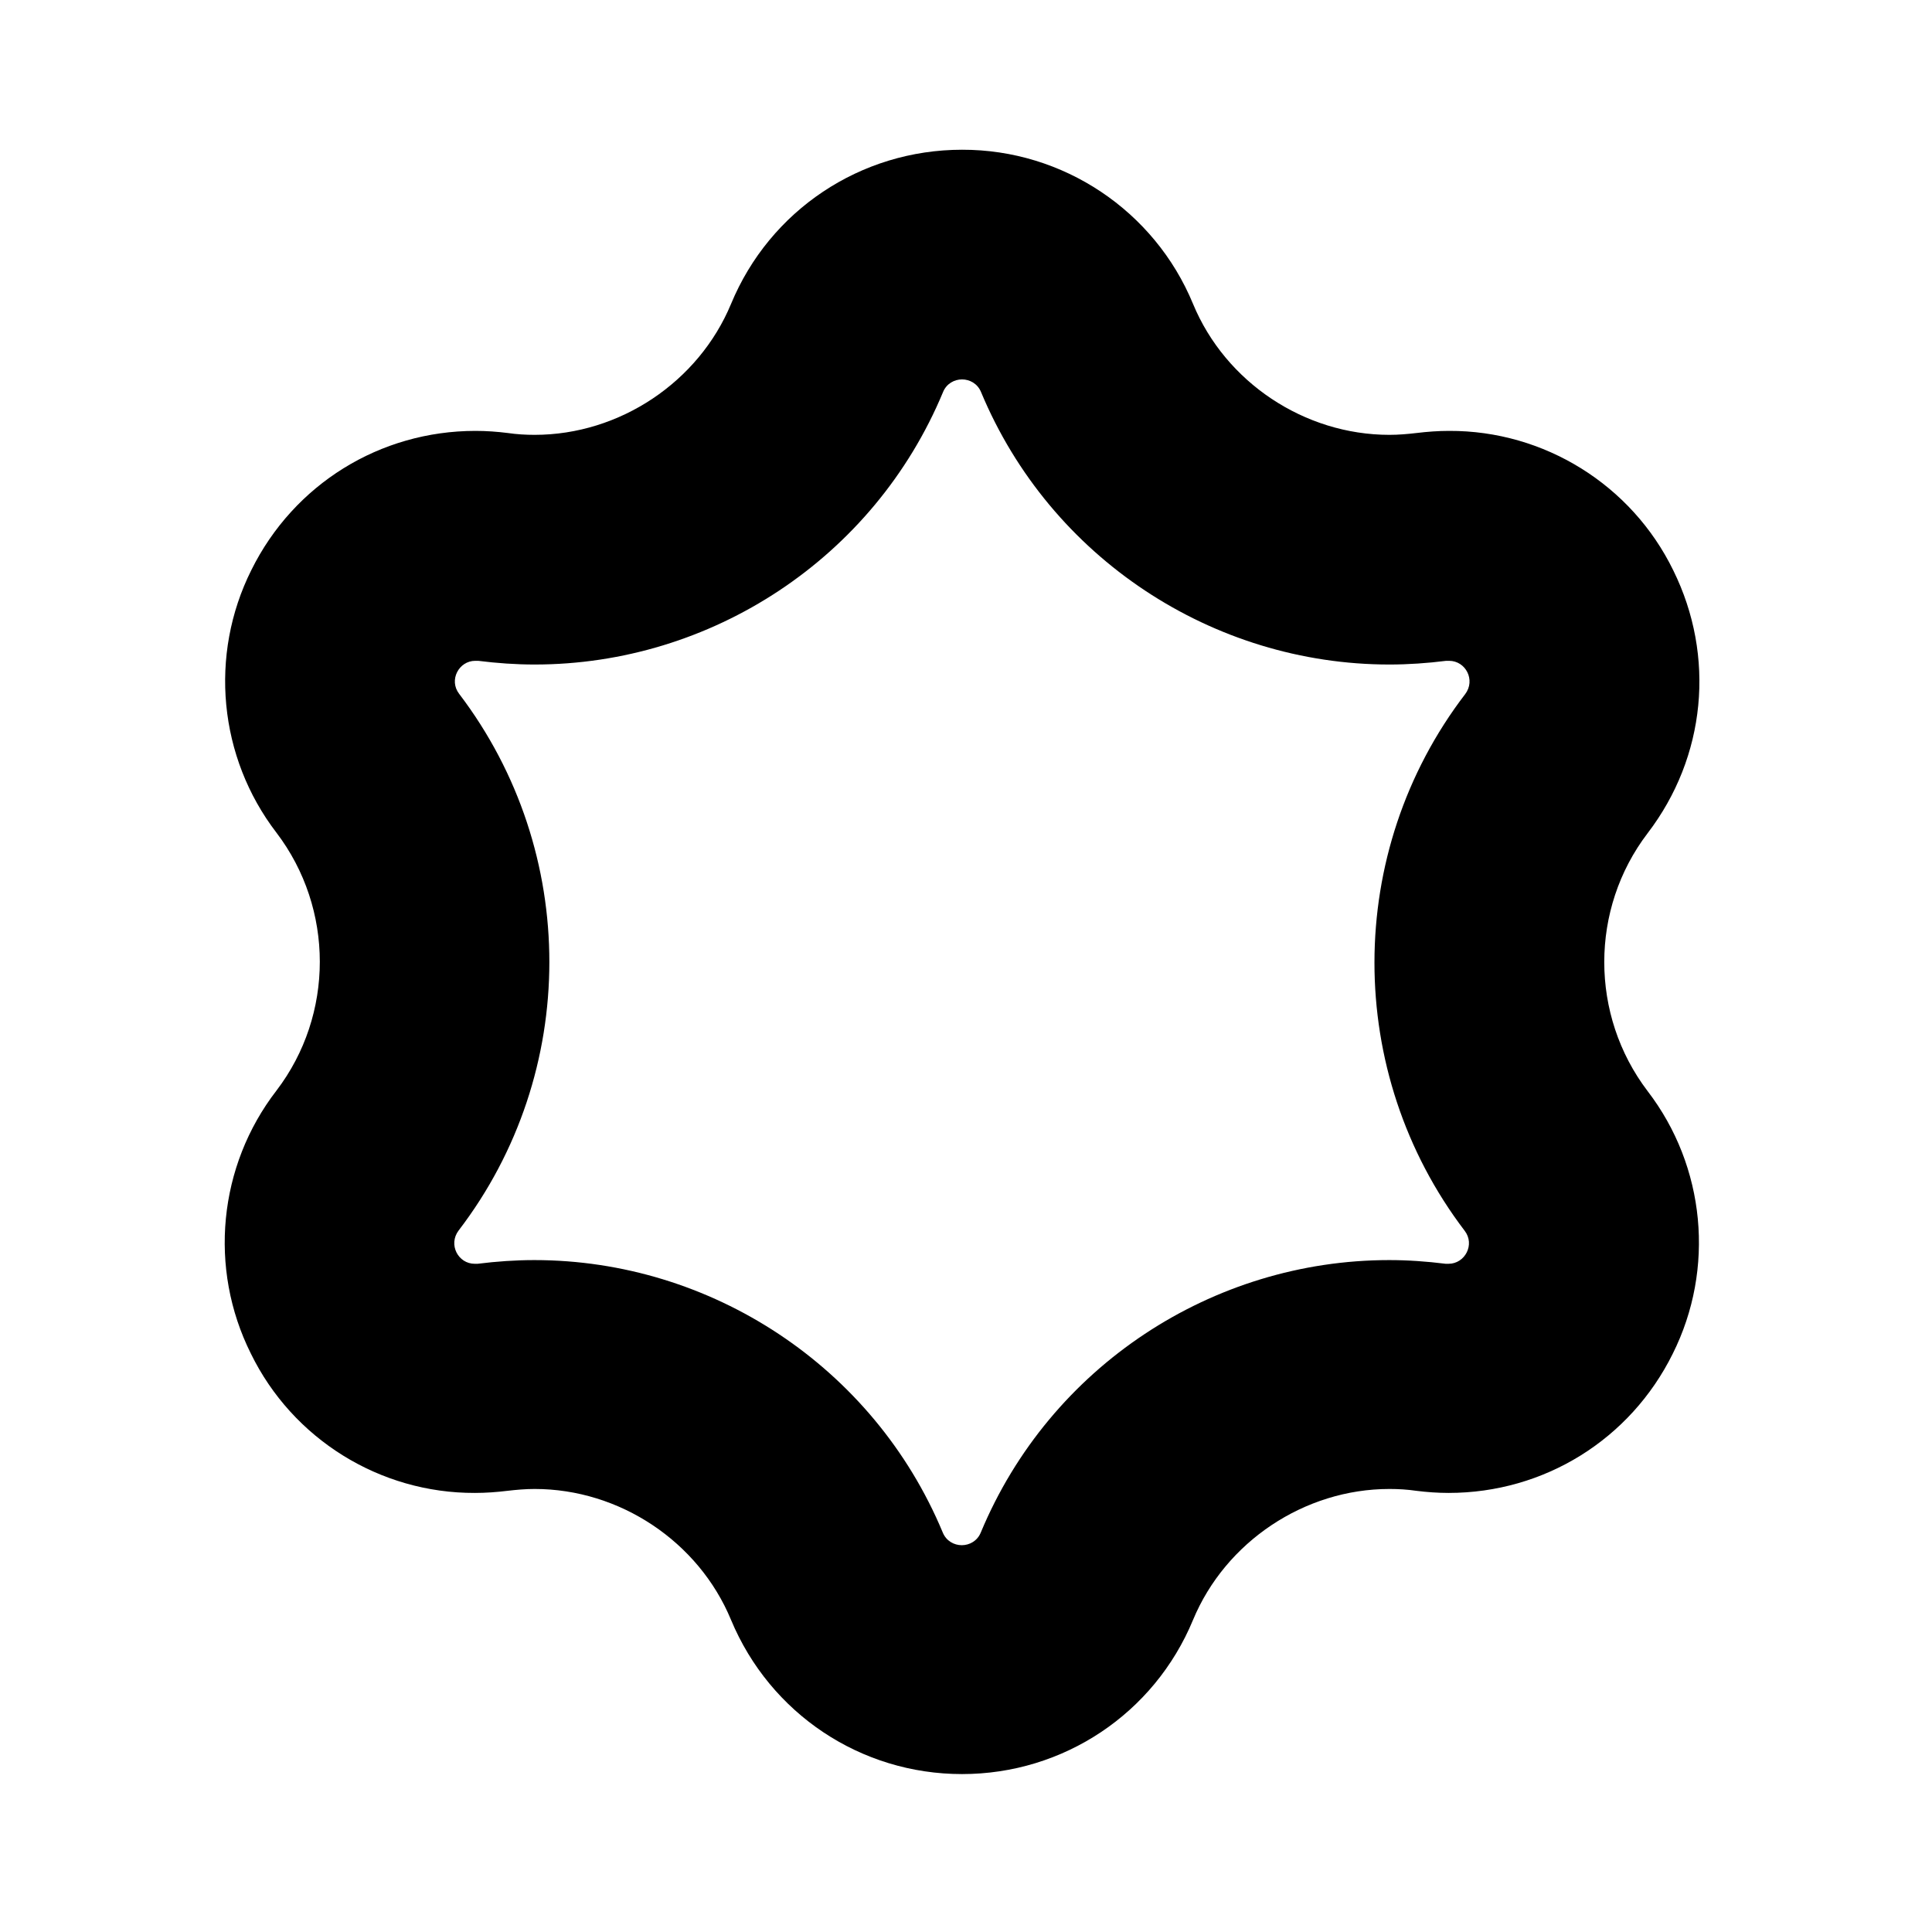 <!-- Generated by IcoMoon.io -->
<svg version="1.1" xmlns="http://www.w3.org/2000/svg" width="1200" height="1200" viewBox="0 0 1200 1200">
<title>type-psychic</title>
<path d="M597.54 235.658c4.755 0 9.674 2.624 11.805 7.87 42.961 103.138 144.13 169.218 253.662 169.218 11.641 0 23.448-0.82 35.254-2.296h1.804c10.33 0 16.561 11.97 10.002 20.66-75.098 98.054-75.098 235.133-0.328 333.352 6.558 8.527 0.164 20.496-10.002 20.496h-1.804c-11.805-1.475-23.448-2.296-35.089-2.296-109.532 0-210.702 65.917-253.662 169.218-2.132 5.248-7.050 7.87-11.805 7.87s-9.674-2.624-11.805-7.87c-42.961-103.138-144.13-169.218-253.662-169.218-11.641 0-23.448 0.82-35.254 2.296h-1.804c-10.33 0-16.561-11.97-10.002-20.66 75.098-98.054 75.098-235.133 0.328-333.352-6.558-8.527-0.164-20.496 10.002-20.496h1.804c11.805 1.475 23.448 2.296 35.089 2.296 109.532 0 210.702-65.917 253.662-169.218 2.132-5.248 7.050-7.87 11.805-7.87zM597.54 93.004c-62.965 0-119.371 37.549-143.475 95.759-20.168 48.536-69.196 81.329-121.993 81.329-5.576 0-11.15-0.328-16.725-1.148-6.558-0.82-13.282-1.311-20.004-1.311-59.357 0-112.812 33.122-139.211 86.412-26.415 52.799-20.365 116.305 15.578 163.151 35.91 47.223 35.91 113.14 0 160.199-36.123 46.814-42.321 110.418-15.906 163.315 25.908 53.078 80.133 86.805 139.211 86.576 6.722 0 13.446-0.492 20.168-1.311 5.576-0.656 11.313-1.148 16.889-1.148 52.799 0 101.825 32.63 121.993 81.329 24.267 58.209 80.51 95.759 143.475 95.759s119.371-37.549 143.475-95.759c20.168-48.536 69.196-81.329 121.993-81.329 5.576 0 11.15 0.328 16.725 1.148 6.558 0.82 13.282 1.311 20.004 1.311 59.357 0 112.812-33.122 139.211-86.412 26.415-52.799 20.365-116.305-15.578-163.151-35.91-47.223-35.91-113.14 0-160.199 36.237-47.387 42.305-109.86 15.906-163.315-25.908-53.078-80.133-86.805-139.211-86.576-6.722 0-13.446 0.492-20.168 1.311-5.576 0.656-11.313 1.148-16.889 1.148-52.799 0-101.825-32.63-121.993-81.329-23.924-57.948-80.771-95.906-143.475-95.759z"></path>
</svg>
